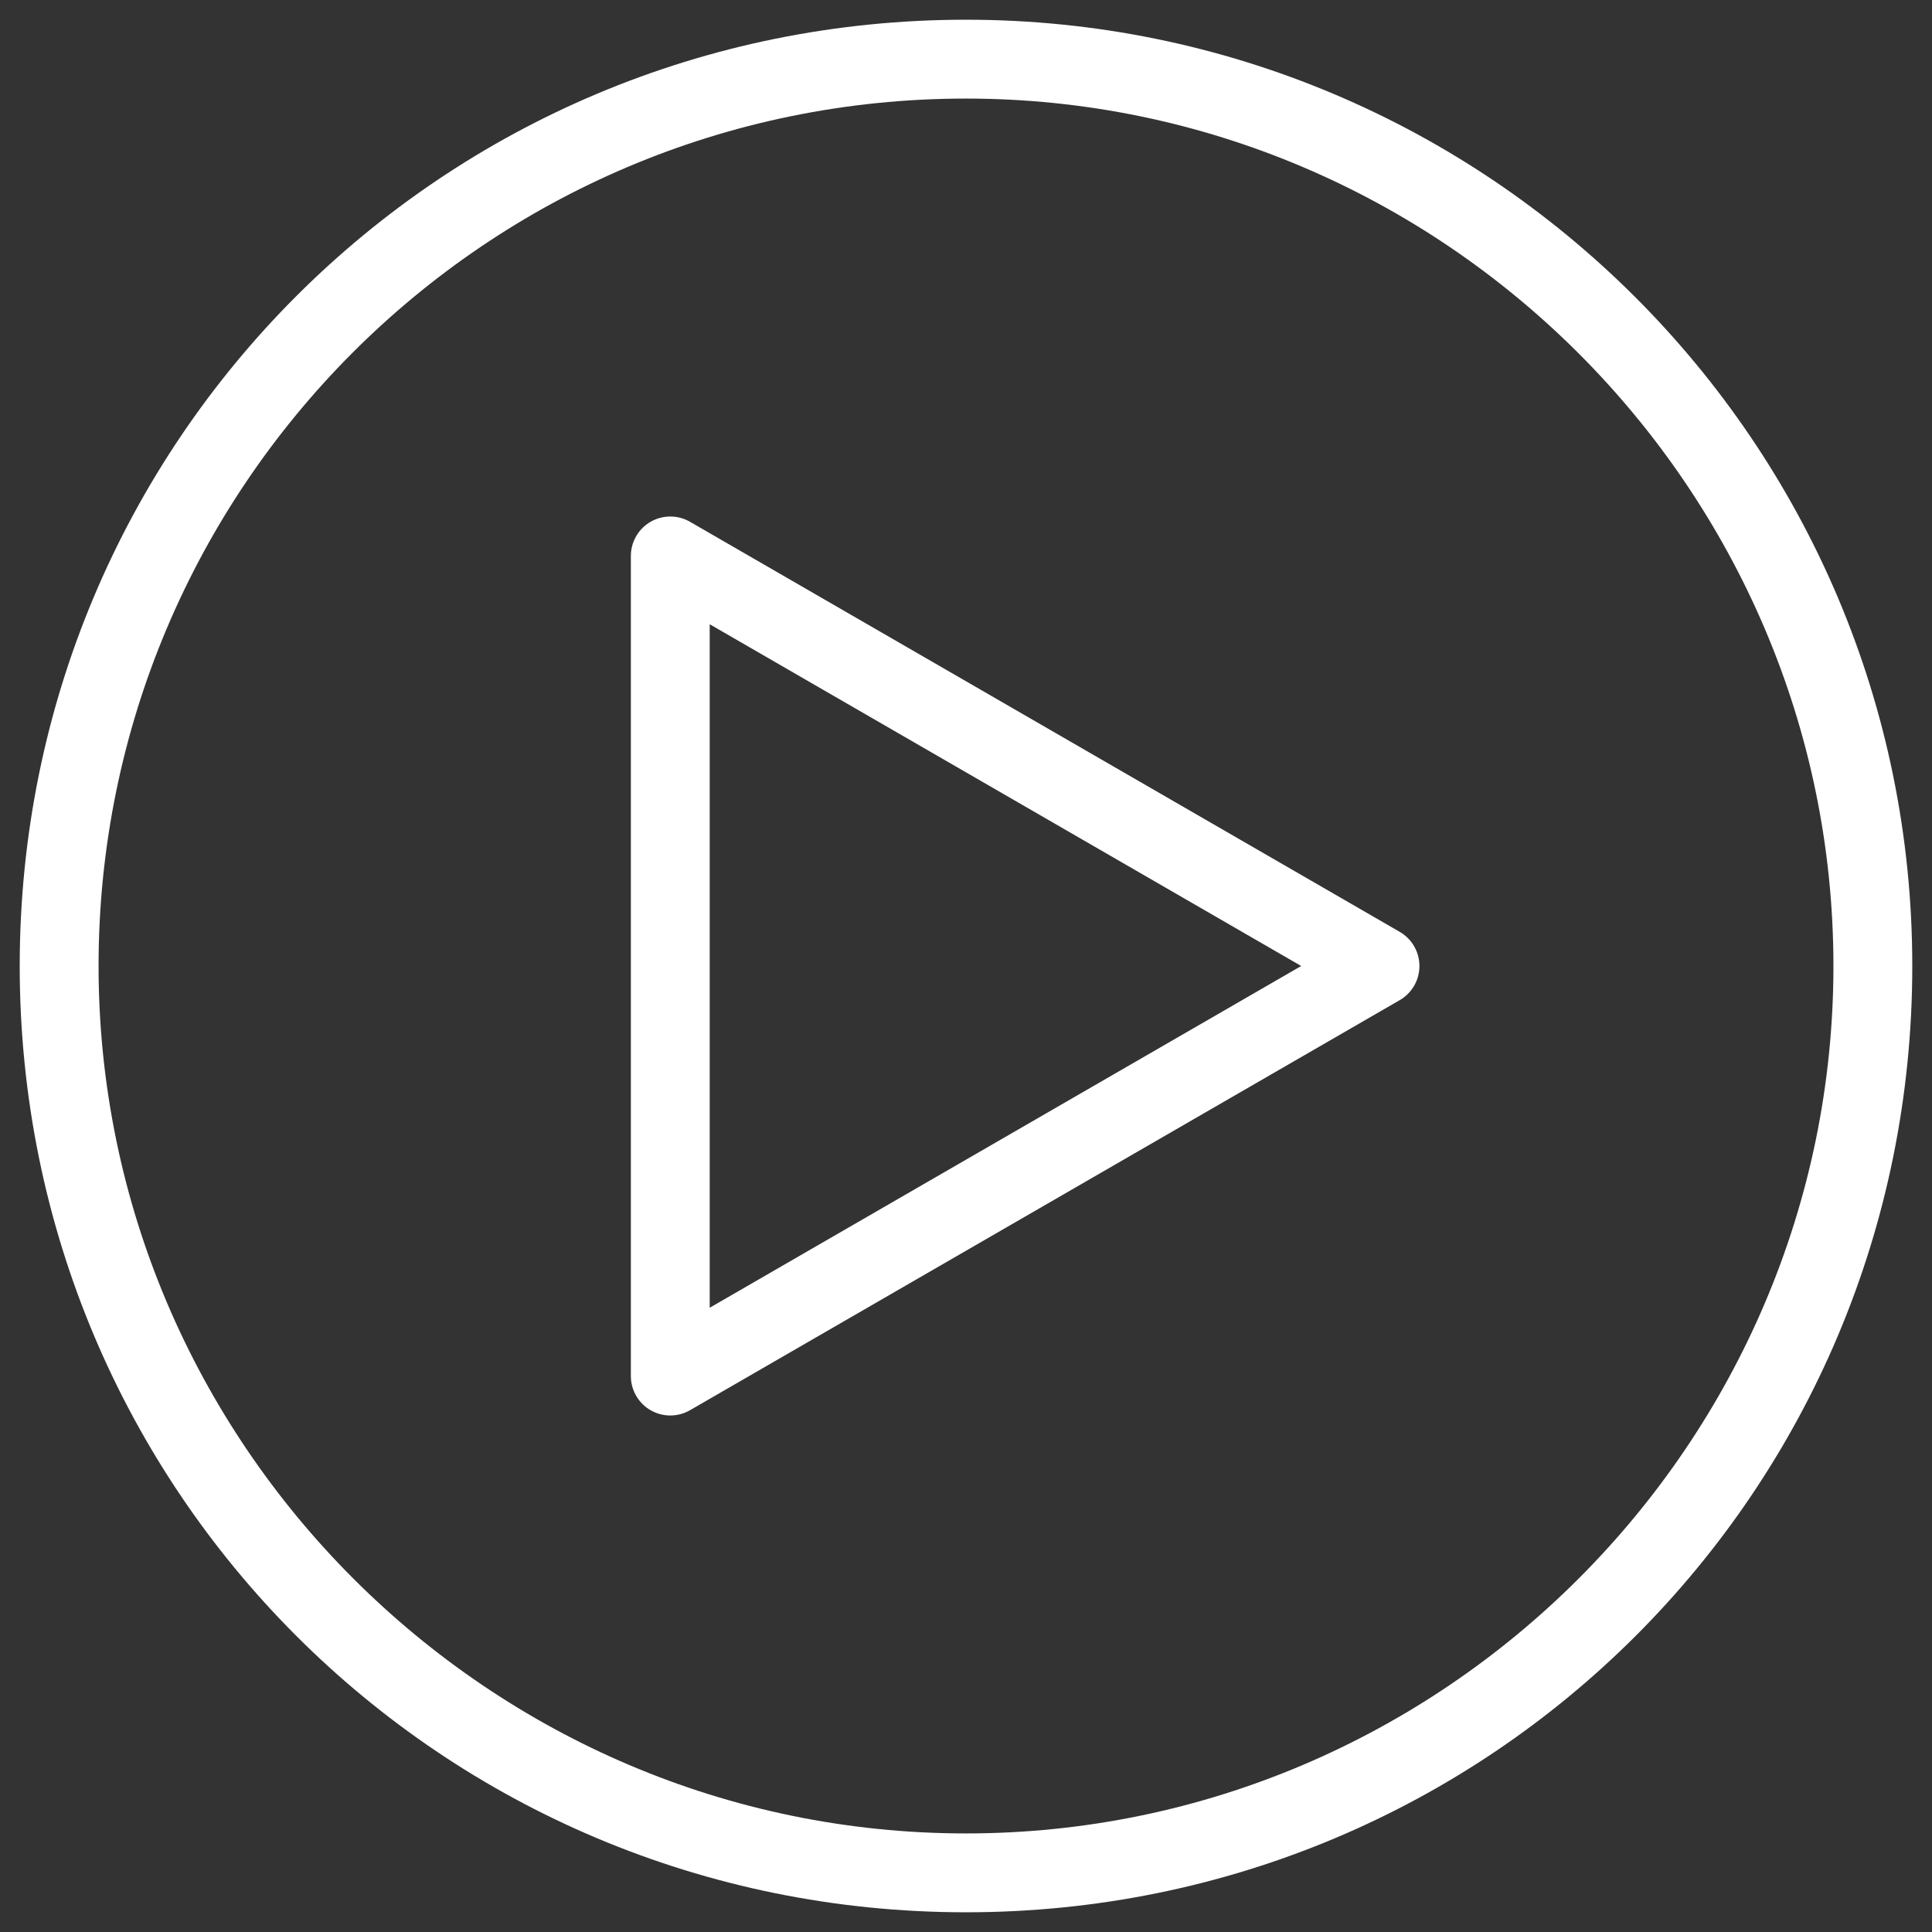 <?xml version="1.0" encoding="utf-8"?>
<!-- Generator: Adobe Illustrator 19.0.0, SVG Export Plug-In . SVG Version: 6.00 Build 0)  -->
<!DOCTYPE svg PUBLIC "-//W3C//DTD SVG 1.1//EN" "http://www.w3.org/Graphics/SVG/1.1/DTD/svg11.dtd">
<svg version="1.1" id="Layer_1" xmlns="http://www.w3.org/2000/svg" xmlns:xlink="http://www.w3.org/1999/xlink" x="0px" y="0px"
	 viewBox="0 0 49 49" enable-background="new 0 0 49 49" xml:space="preserve">
<rect x="0" y="0" width="49" height="49" fill="#333333" stroke="none"/>
<g id="XMLID_42_">
	<g id="XMLID_38_">
		<path id="XMLID_13_" fill="#FFFFFF" d="M24.5,2.5c12.1,0,22,9.9,22,22c0,12.1-9.9,22-22,22c-12.1,0-22-9.9-22-22
			C2.5,12.4,12.3,2.5,24.5,2.5 M24.5,0.5c-13.3,0-24,10.7-24,24c0,13.3,10.7,24,24,24c13.3,0,24-10.7,24-24
			C48.5,11.2,37.7,0.5,24.5,0.5L24.5,0.5z"/>
	</g>
	
		<polygon id="XMLID_31_" fill="none" stroke="#FFFFFF" stroke-width="2" stroke-linecap="round" stroke-linejoin="round" stroke-miterlimit="10" points="
		17,14.1 35,24.5 17,34.9 	"/>
</g>
</svg>
